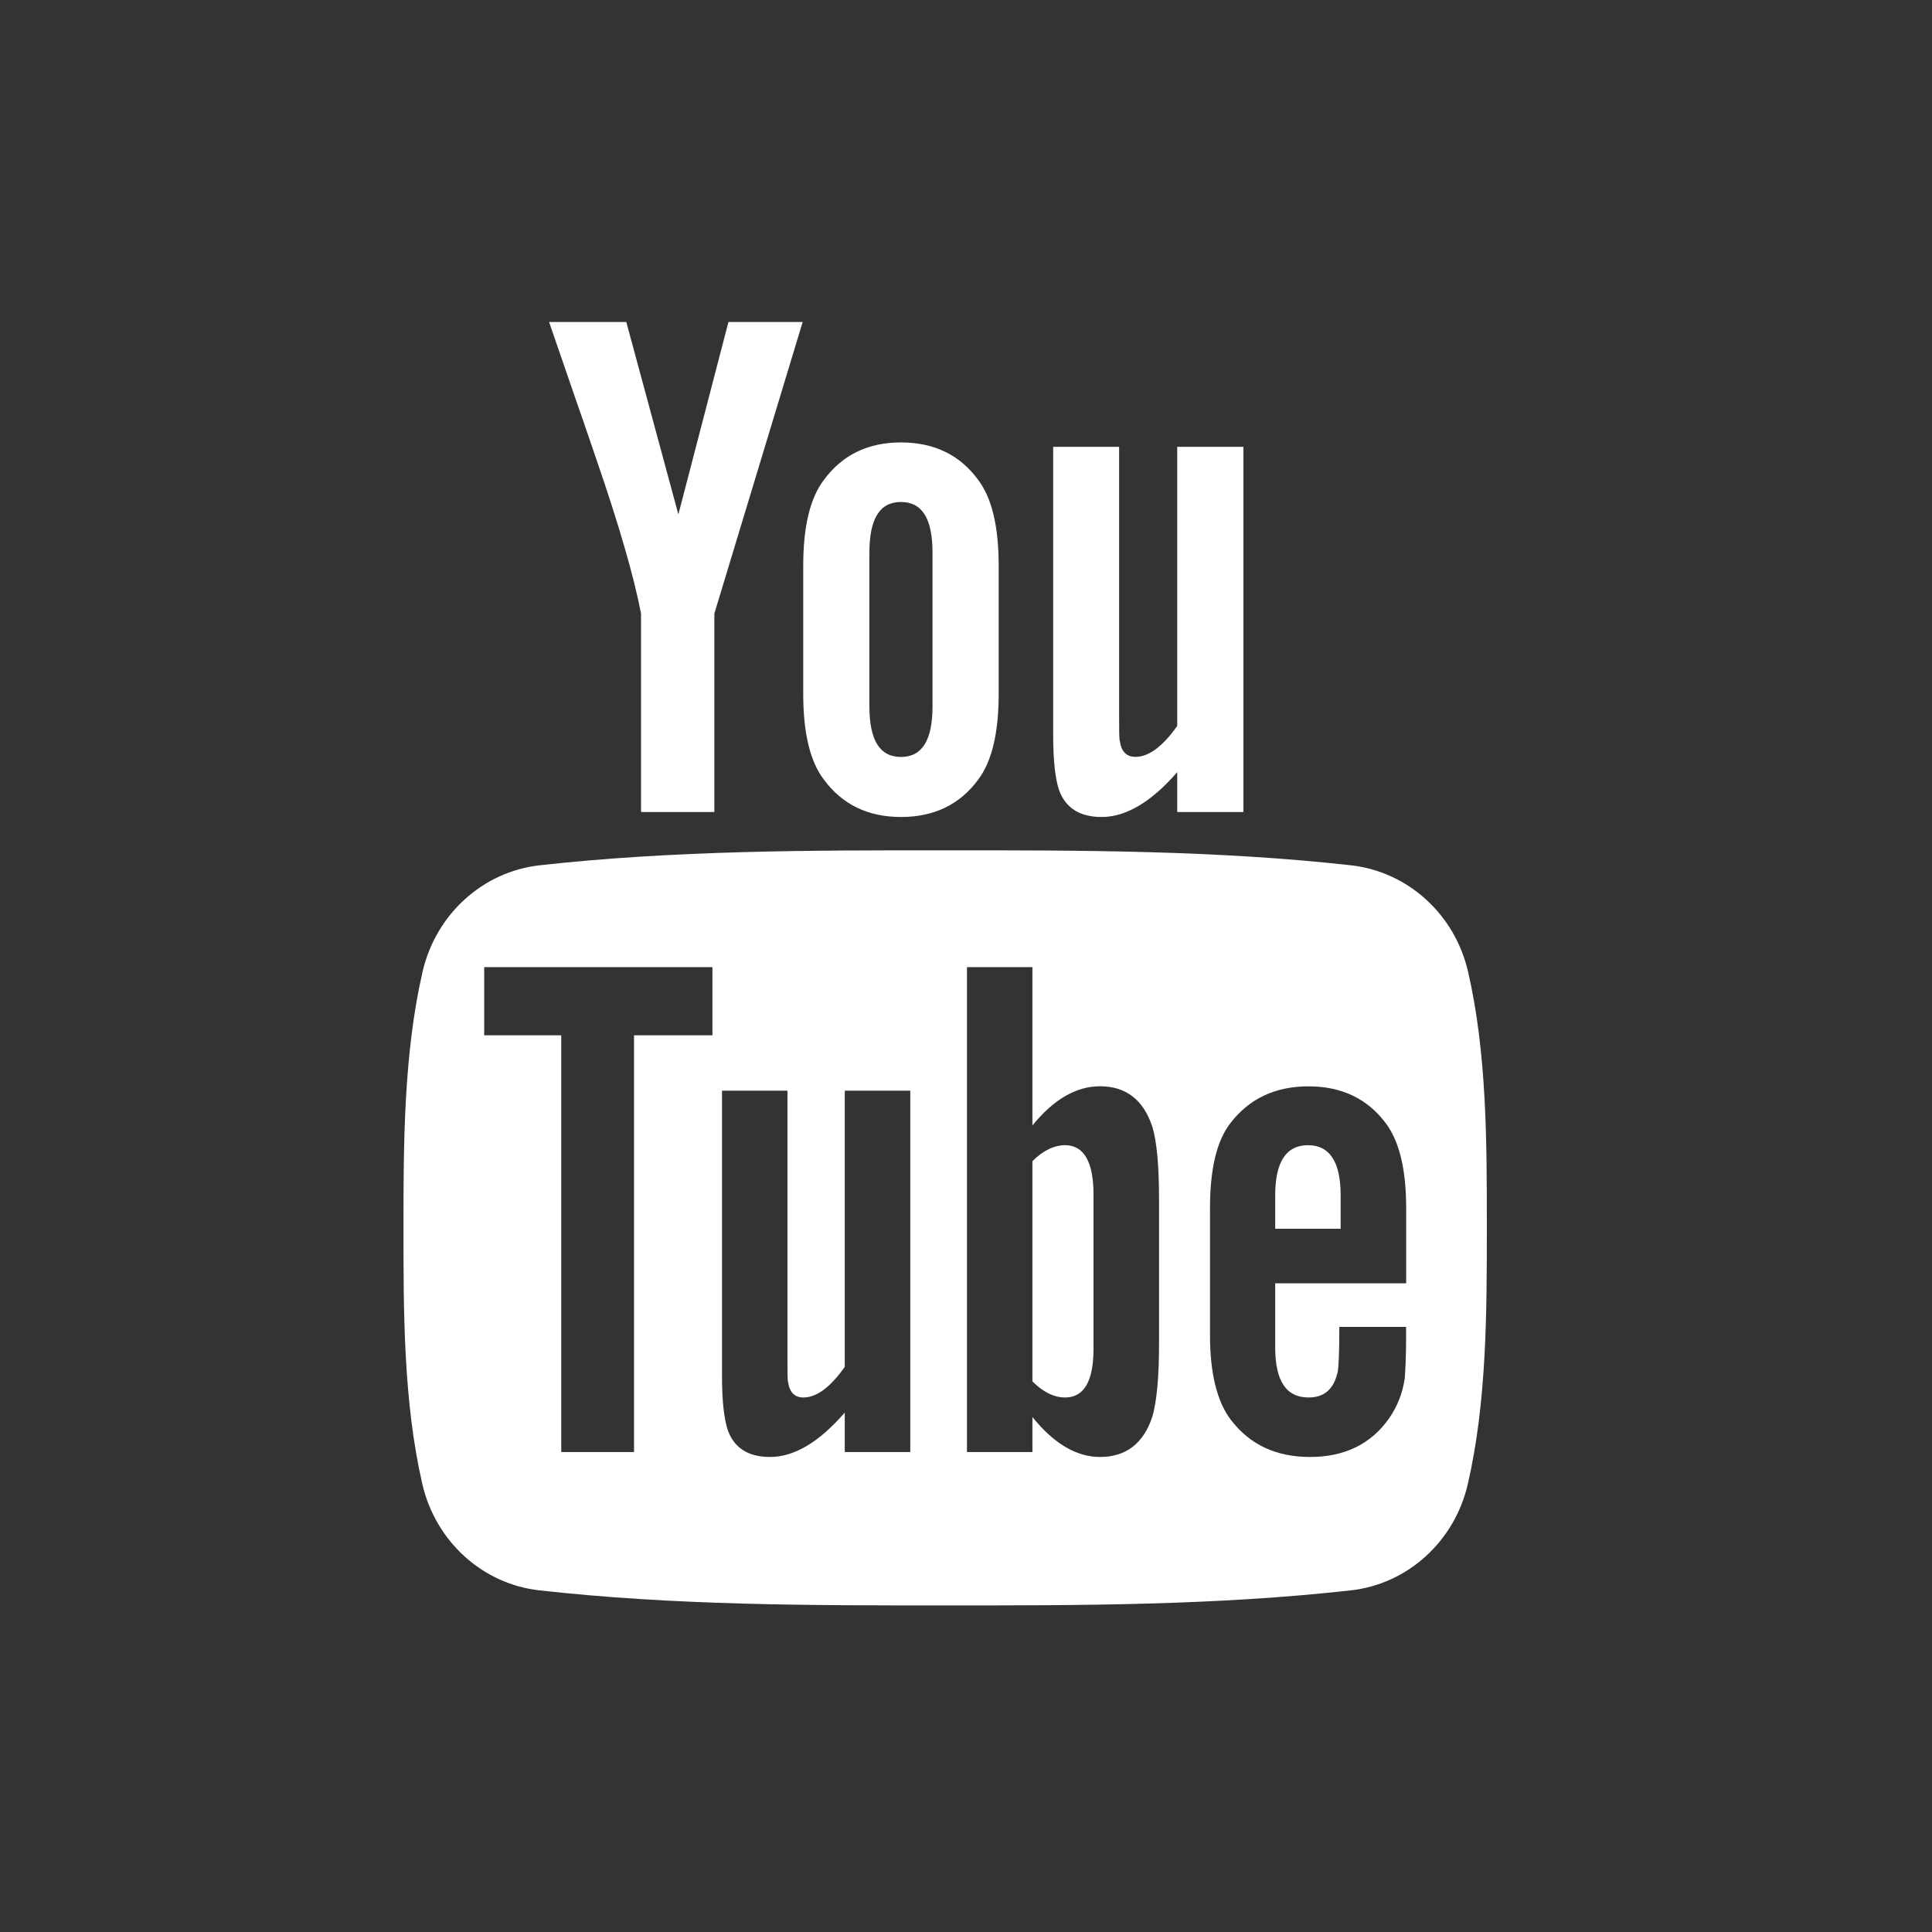 <svg width="24" height="24" viewBox="0 0 24 24" fill="none" xmlns="http://www.w3.org/2000/svg">
<rect x="0" y="0" width="24" height="24" fill="#333333" stroke="none"/>
<path fill-rule="evenodd" clip-rule="evenodd" d="M7.963 7.622V10.087H8.874V7.622L9.971 4H9.049L8.427 6.39L7.78 4H6.821C6.916 4.278 7.012 4.557 7.109 4.836L7.109 4.837C7.209 5.123 7.308 5.41 7.405 5.696C7.698 6.545 7.88 7.185 7.963 7.622ZM14.624 9.592C14.297 9.967 13.985 10.149 13.685 10.149C13.42 10.149 13.238 10.042 13.155 9.812C13.11 9.675 13.083 9.458 13.083 9.138V5.551H13.902V8.89C13.902 9.083 13.902 9.183 13.912 9.21C13.93 9.337 13.995 9.402 14.105 9.402C14.269 9.402 14.442 9.275 14.624 9.018V5.551H15.446V10.087H14.624V9.592ZM16.782 10.749C17.487 10.828 18.073 11.356 18.237 12.072C18.47 13.082 18.47 14.185 18.47 15.227L18.47 15.253C18.47 16.302 18.469 17.415 18.234 18.434C18.07 19.15 17.484 19.678 16.78 19.756C15.111 19.943 13.422 19.944 11.74 19.943C10.058 19.944 8.369 19.943 6.701 19.756C5.996 19.678 5.411 19.15 5.246 18.434C5.012 17.415 5.012 16.302 5.012 15.253C5.012 14.203 5.015 13.091 5.249 12.072C5.414 11.356 5.999 10.828 6.703 10.749C8.372 10.563 10.061 10.562 11.743 10.563C13.424 10.562 15.114 10.563 16.782 10.749ZM7.876 12.861H8.85V12.014H6.015V12.861H6.972V18.038H7.876V12.861ZM11.308 18.038H10.494V17.548C10.171 17.919 9.864 18.099 9.565 18.099C9.303 18.099 9.122 17.993 9.041 17.766C8.996 17.63 8.969 17.415 8.969 17.098V13.549H9.782V16.854C9.782 17.044 9.782 17.143 9.79 17.17C9.809 17.296 9.871 17.36 9.98 17.36C10.143 17.36 10.313 17.235 10.494 16.98V13.549H11.308L11.308 18.038ZM14.316 17.595C14.37 17.405 14.398 17.106 14.398 16.691V14.903C14.398 14.478 14.37 14.181 14.316 14.001C14.207 13.665 13.989 13.494 13.666 13.494C13.367 13.494 13.088 13.658 12.825 13.981V12.014H12.012V18.038H12.825V17.603C13.097 17.939 13.376 18.099 13.666 18.099C13.989 18.099 14.207 17.929 14.316 17.595ZM17.467 15.942H15.841V16.737C15.841 17.153 15.976 17.36 16.256 17.36C16.456 17.36 16.573 17.251 16.619 17.034C16.627 16.99 16.638 16.809 16.638 16.483H17.467V16.602C17.467 16.864 17.457 17.044 17.45 17.126C17.423 17.306 17.359 17.469 17.26 17.613C17.035 17.939 16.701 18.099 16.276 18.099C15.851 18.099 15.527 17.946 15.292 17.64C15.119 17.415 15.031 17.061 15.031 16.584V15.012C15.031 14.533 15.109 14.182 15.282 13.955C15.517 13.648 15.841 13.495 16.256 13.495C16.664 13.495 16.988 13.648 17.216 13.955C17.386 14.182 17.468 14.533 17.468 15.012V15.942H17.467ZM15.841 14.849C15.841 14.434 15.977 14.226 16.249 14.226C16.518 14.226 16.654 14.434 16.654 14.849V15.264H15.841V14.849ZM13.231 14.226C13.097 14.226 12.961 14.29 12.825 14.424V17.16C12.961 17.296 13.097 17.36 13.231 17.36C13.465 17.36 13.584 17.16 13.584 16.755V14.839C13.584 14.434 13.465 14.226 13.231 14.226ZM11.192 10.149C11.604 10.149 11.924 9.994 12.151 9.685C12.323 9.458 12.406 9.1 12.406 8.618V7.03C12.406 6.545 12.324 6.19 12.151 5.961C11.924 5.651 11.604 5.496 11.192 5.496C10.783 5.496 10.463 5.651 10.235 5.961C10.061 6.19 9.978 6.545 9.978 7.03V8.618C9.978 9.1 10.061 9.458 10.235 9.685C10.463 9.994 10.783 10.149 11.192 10.149ZM10.8 6.865C10.8 6.445 10.927 6.236 11.192 6.236C11.457 6.236 11.584 6.445 11.584 6.865V8.773C11.584 9.193 11.457 9.403 11.192 9.403C10.927 9.403 10.8 9.193 10.8 8.773V6.865Z" fill="white"/>
</svg>
